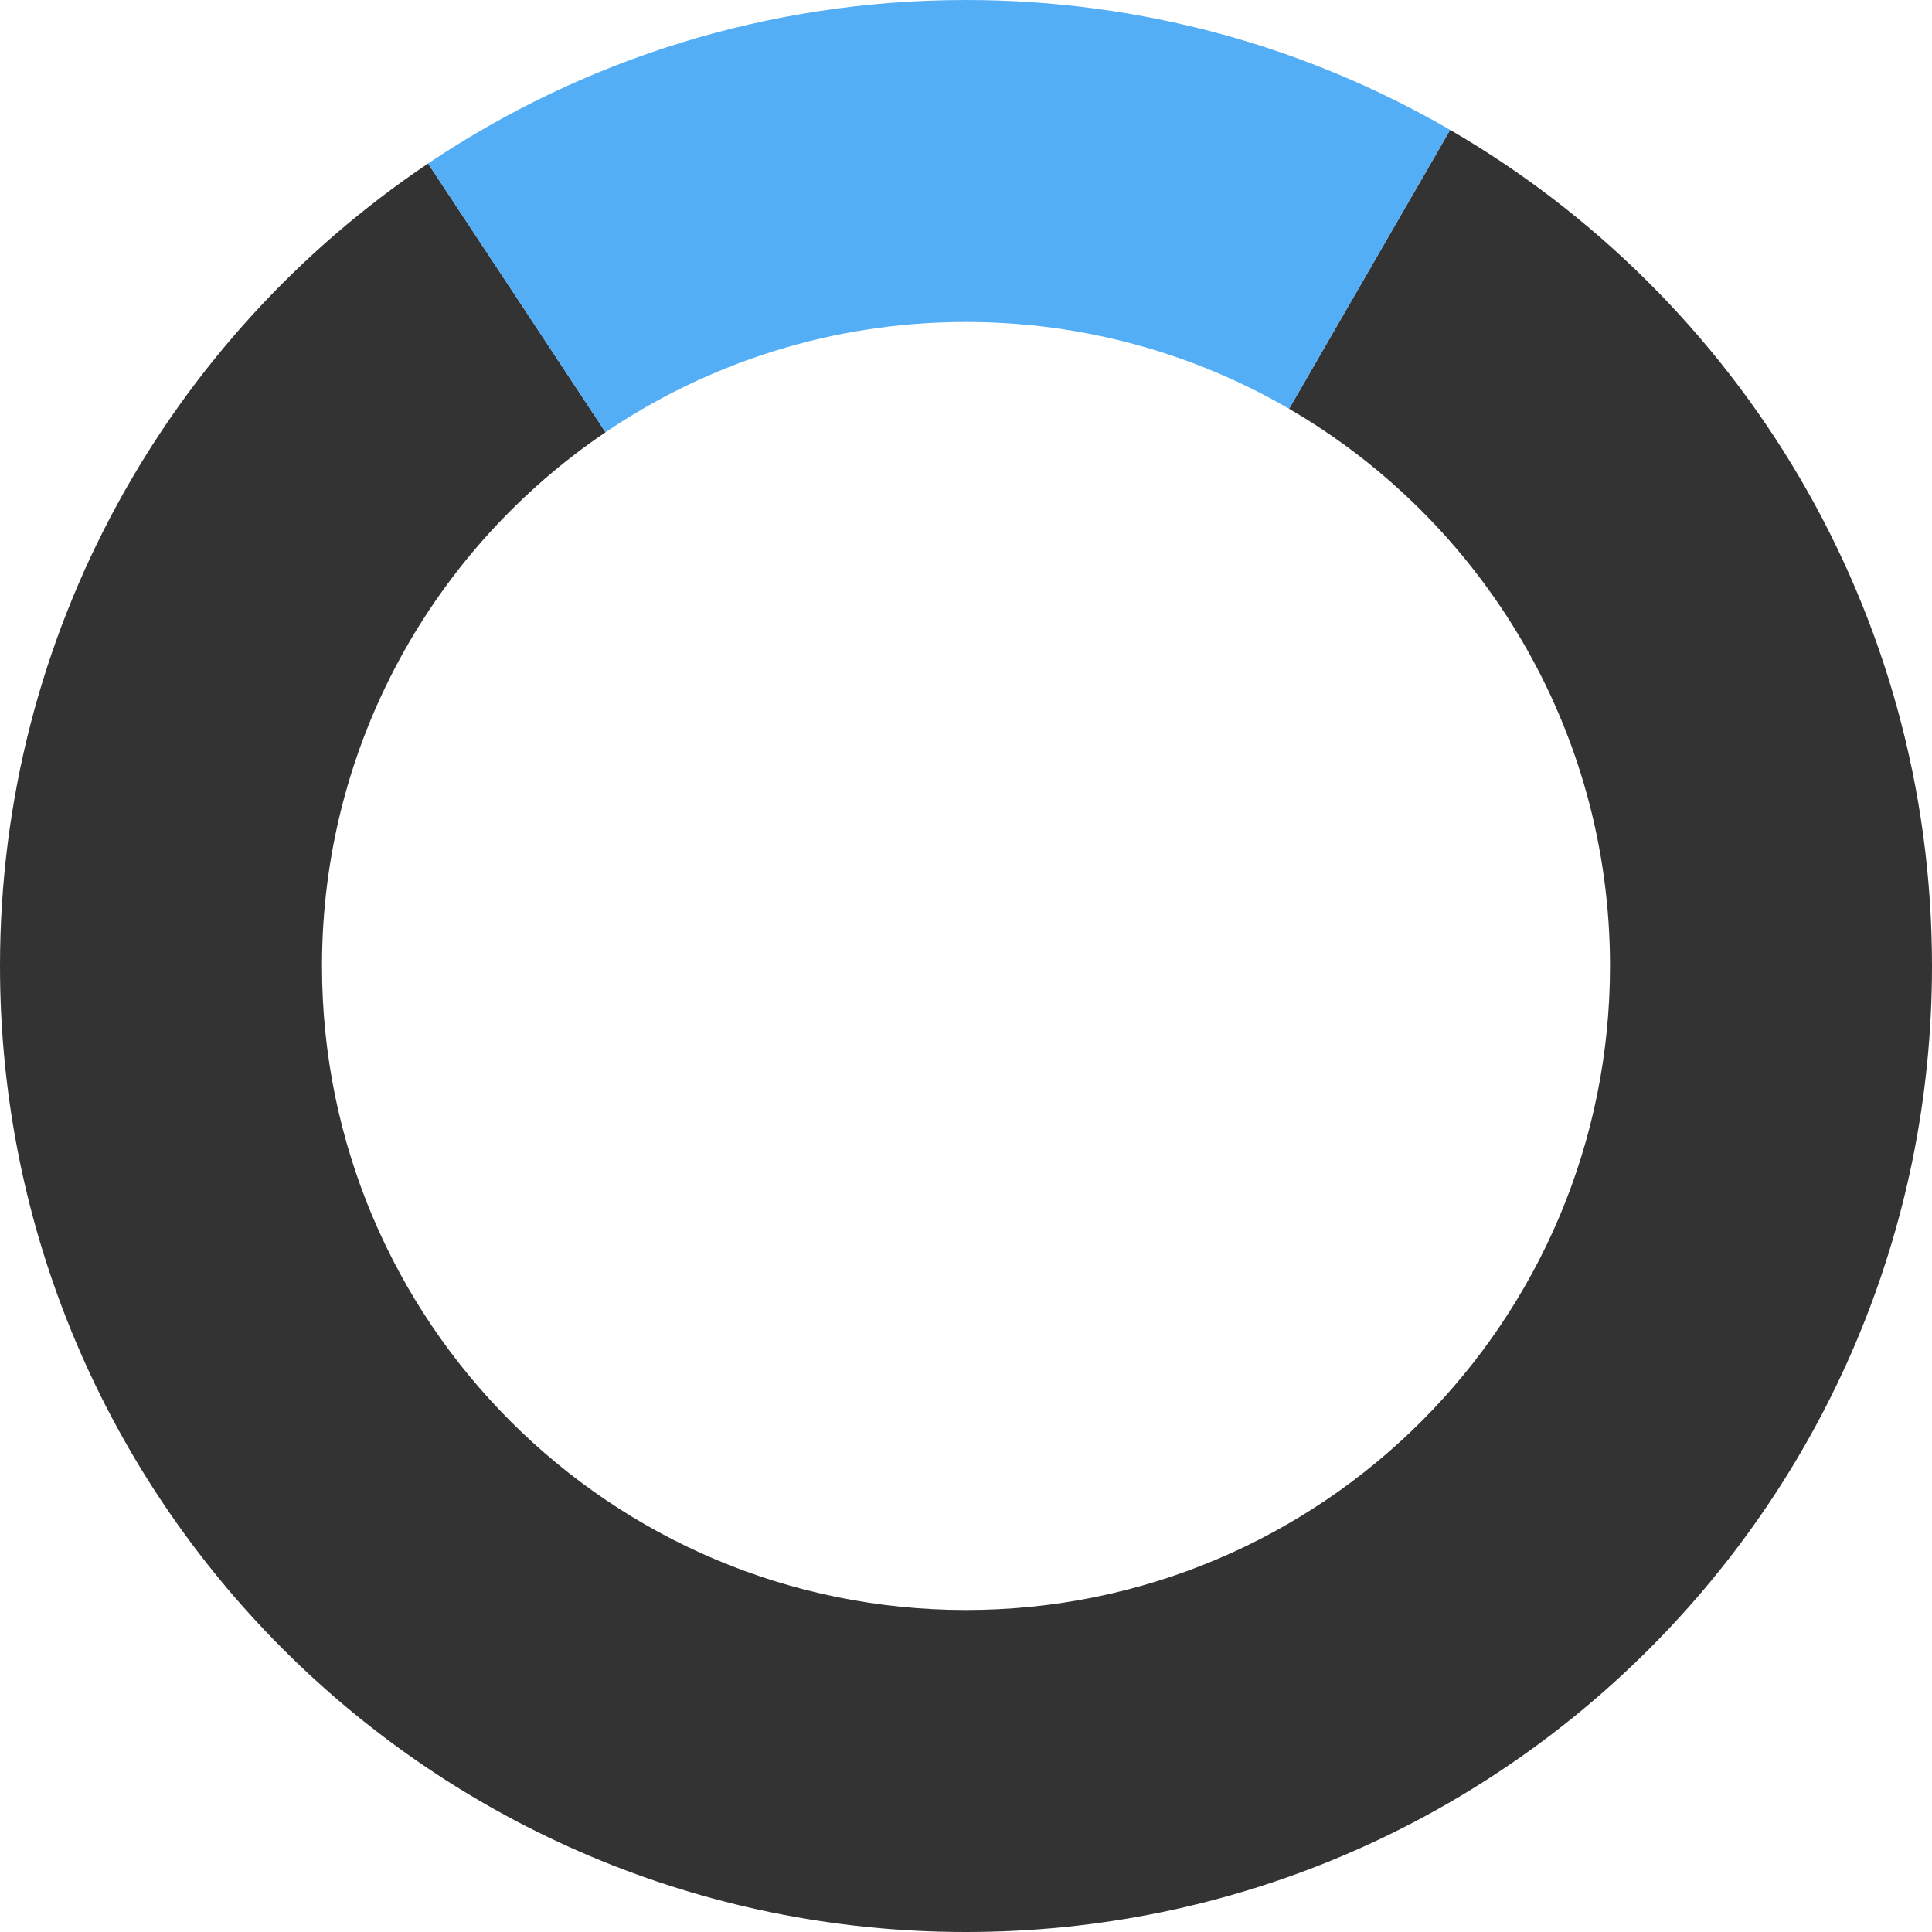 
<svg width="90px" height="90px" viewBox="0 0 90 90" version="1.1" xmlns="http://www.w3.org/2000/svg" xmlns:xlink="http://www.w3.org/1999/xlink">
    <path d=
    "M67.554,6.052 C80.975,13.84 90,28.366 90,45 C90,69.853 69.853,90 45,90 C20.147,90 0,69.853 0,45 C0,29.424 7.914,15.696 19.941,7.618 L28.207,20.137 C20.238,25.53 15,34.653 15,45 C15,61.569 28.431,75 45,75 C61.569,75 75,61.569 75,45 C75,33.917 68.99,24.238 60.052,19.044 L67.554,6.052 Z"
        fill-opacity="0.8" fill="#000000"></path>
    <path d=
    "M45,1.56319402e-13 C53.219,1.56319402e-13 60.924,2.204 67.555,6.052 L60.053,19.044 C55.629,16.473 50.486,15 45,15 C38.778,15 32.999,16.894 28.207,20.137 L19.941,7.617 C27.103,2.807 35.724,1.56319402e-13 45,1.56319402e-13 Z"
        fill-opacity="0.9" fill="#42A6F5"></path>
</svg>